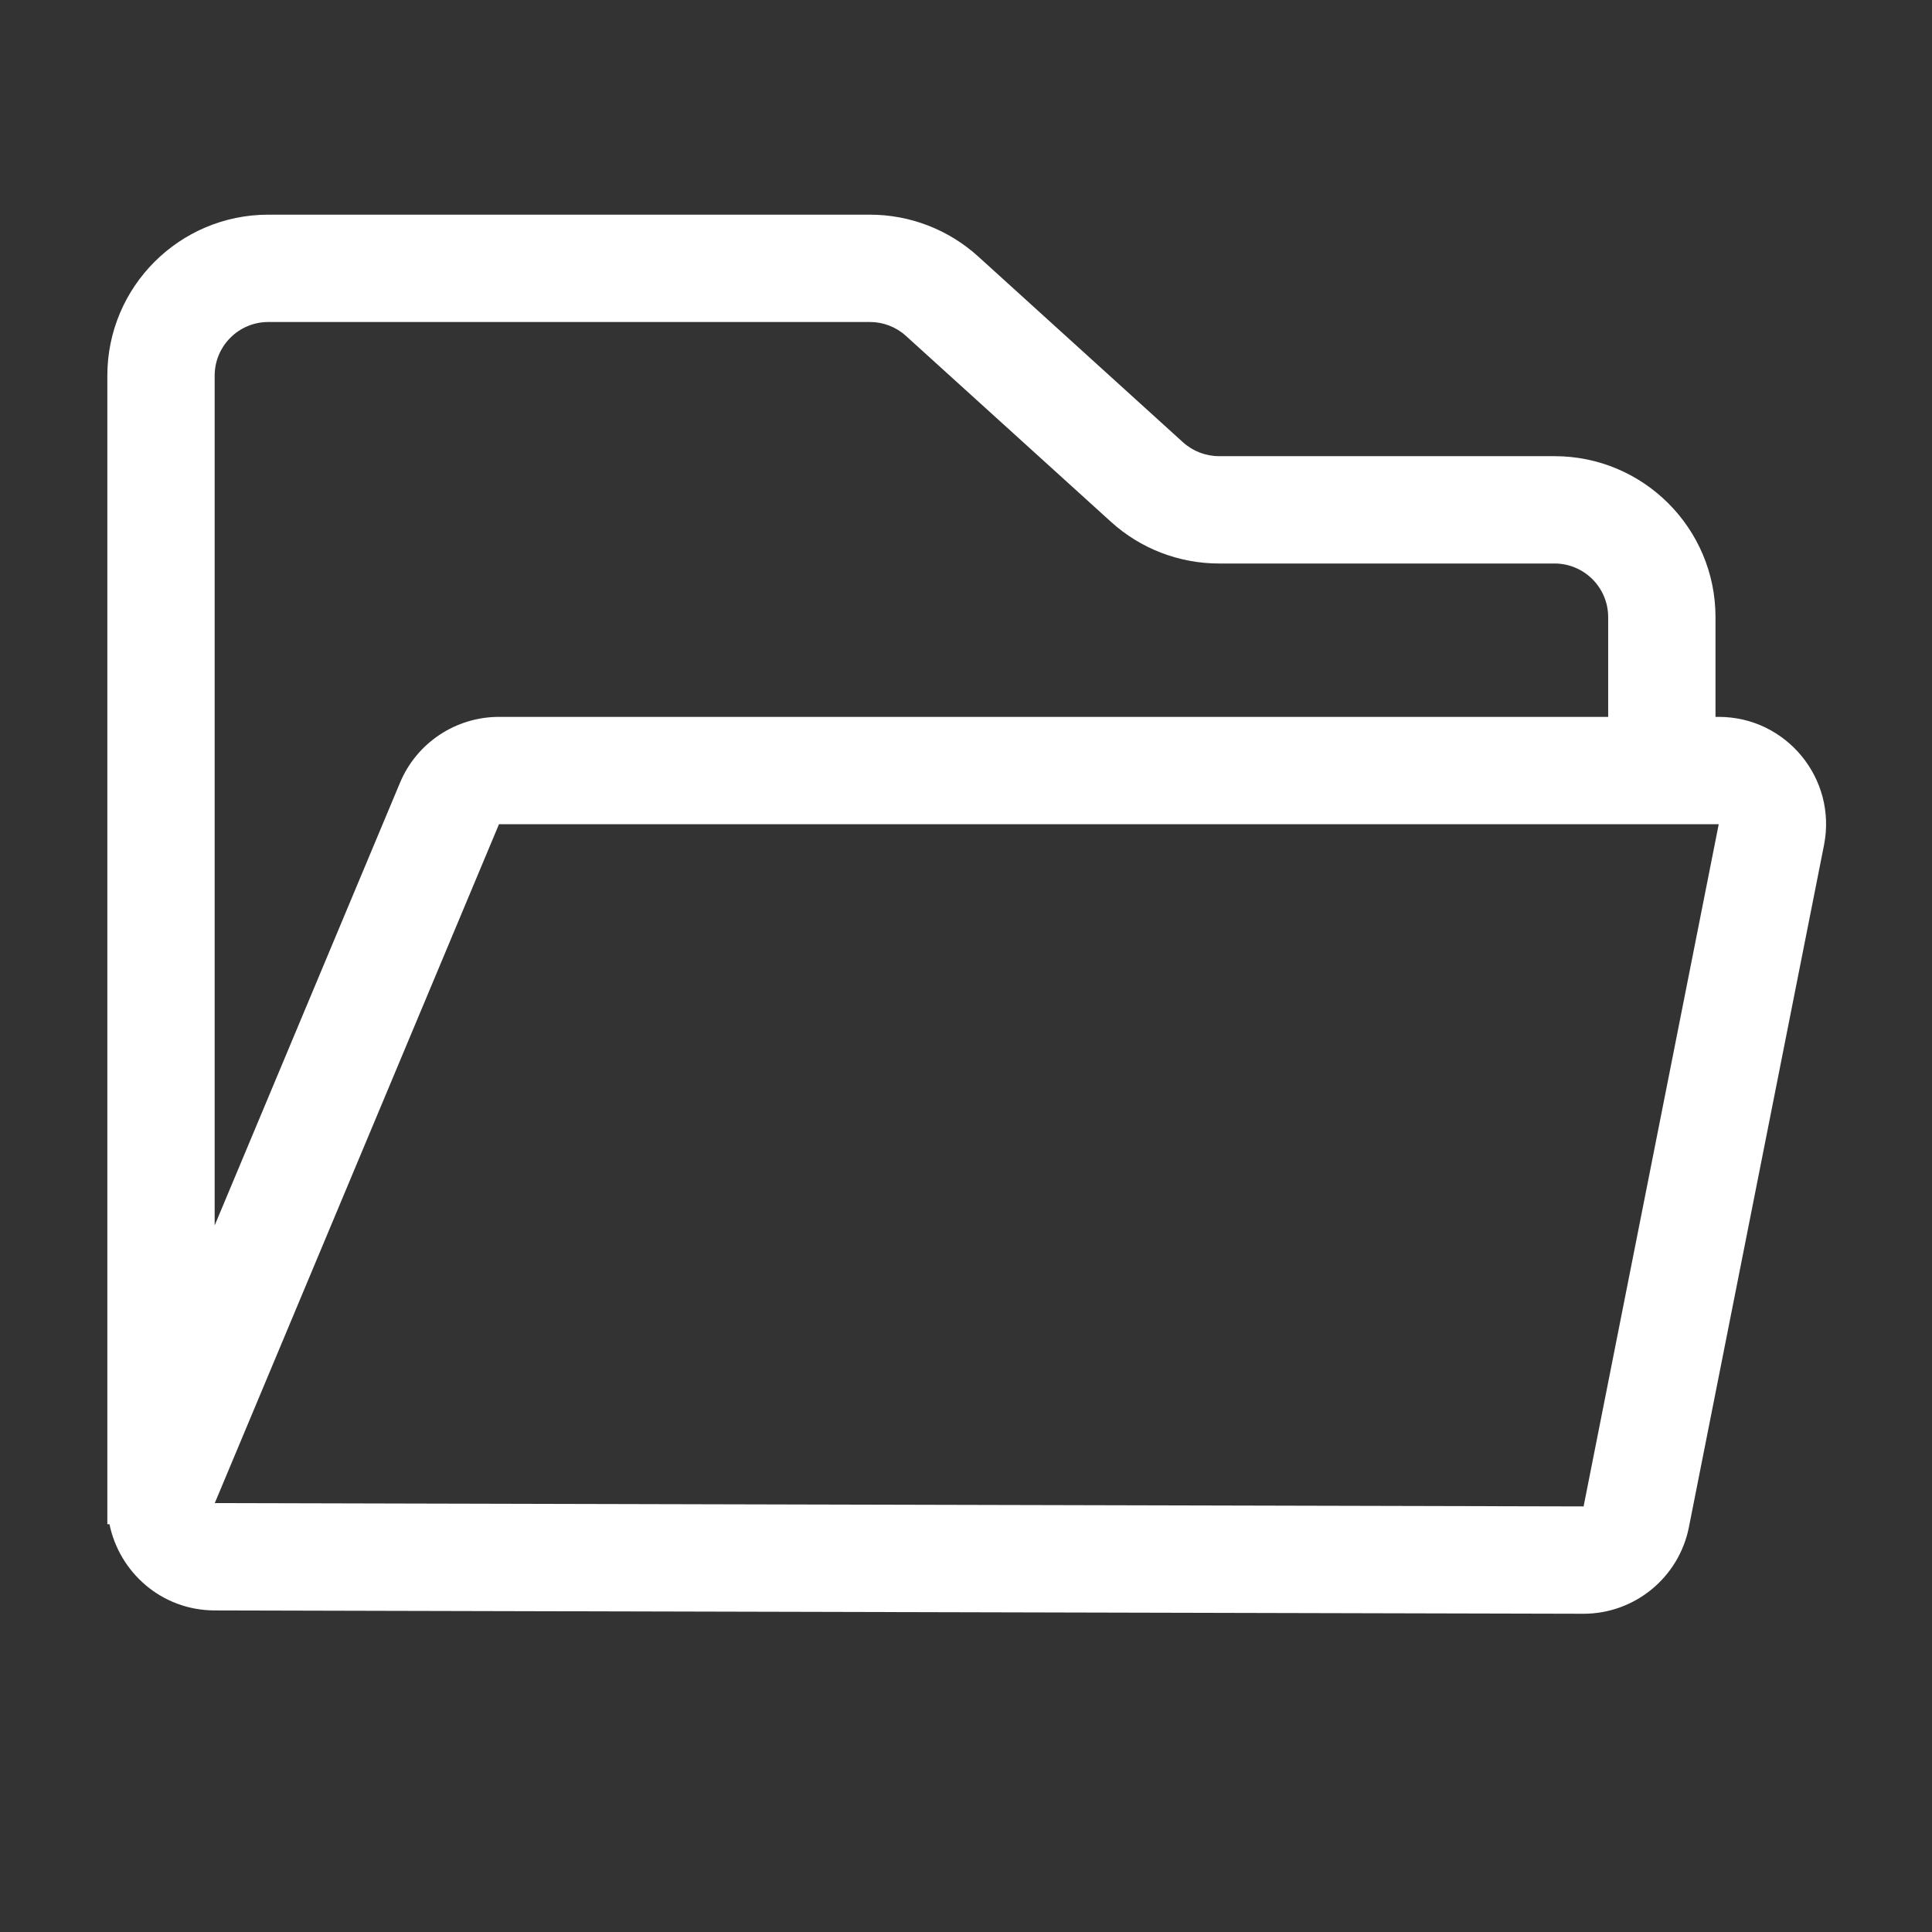 <svg width="18" height="18" viewBox="0 0 18 18" fill="none" xmlns="http://www.w3.org/2000/svg">
<rect x="0" y="0" width="18" height="18" fill="#333333" stroke="none"/>
<path fill-rule="evenodd" clip-rule="evenodd" d="M2 3.5C2 3.224 2.224 3 2.5 3H8.105C8.229 3 8.349 3.046 8.441 3.13L10.35 4.861C10.626 5.112 10.985 5.25 11.358 5.25H14.483C14.759 5.25 14.983 5.474 14.983 5.75V5.932V6.679H4.649C4.246 6.679 3.882 6.921 3.727 7.292L2 11.417V3.5ZM1.02 14.201H1V3.5C1 2.672 1.672 2 2.5 2H8.105C8.478 2 8.837 2.139 9.113 2.389L11.022 4.121C11.114 4.204 11.234 4.25 11.358 4.25H14.483C15.311 4.25 15.983 4.922 15.983 5.75V5.932V6.679H16.013C16.643 6.679 17.116 7.255 16.994 7.873L15.735 14.229C15.642 14.698 15.229 15.036 14.751 15.035L1.999 15.004C1.498 15.002 1.111 14.643 1.02 14.201ZM4.649 7.679H16.013L14.754 14.035L2.001 14.004L4.649 7.679Z" fill="white"/>
</svg>
